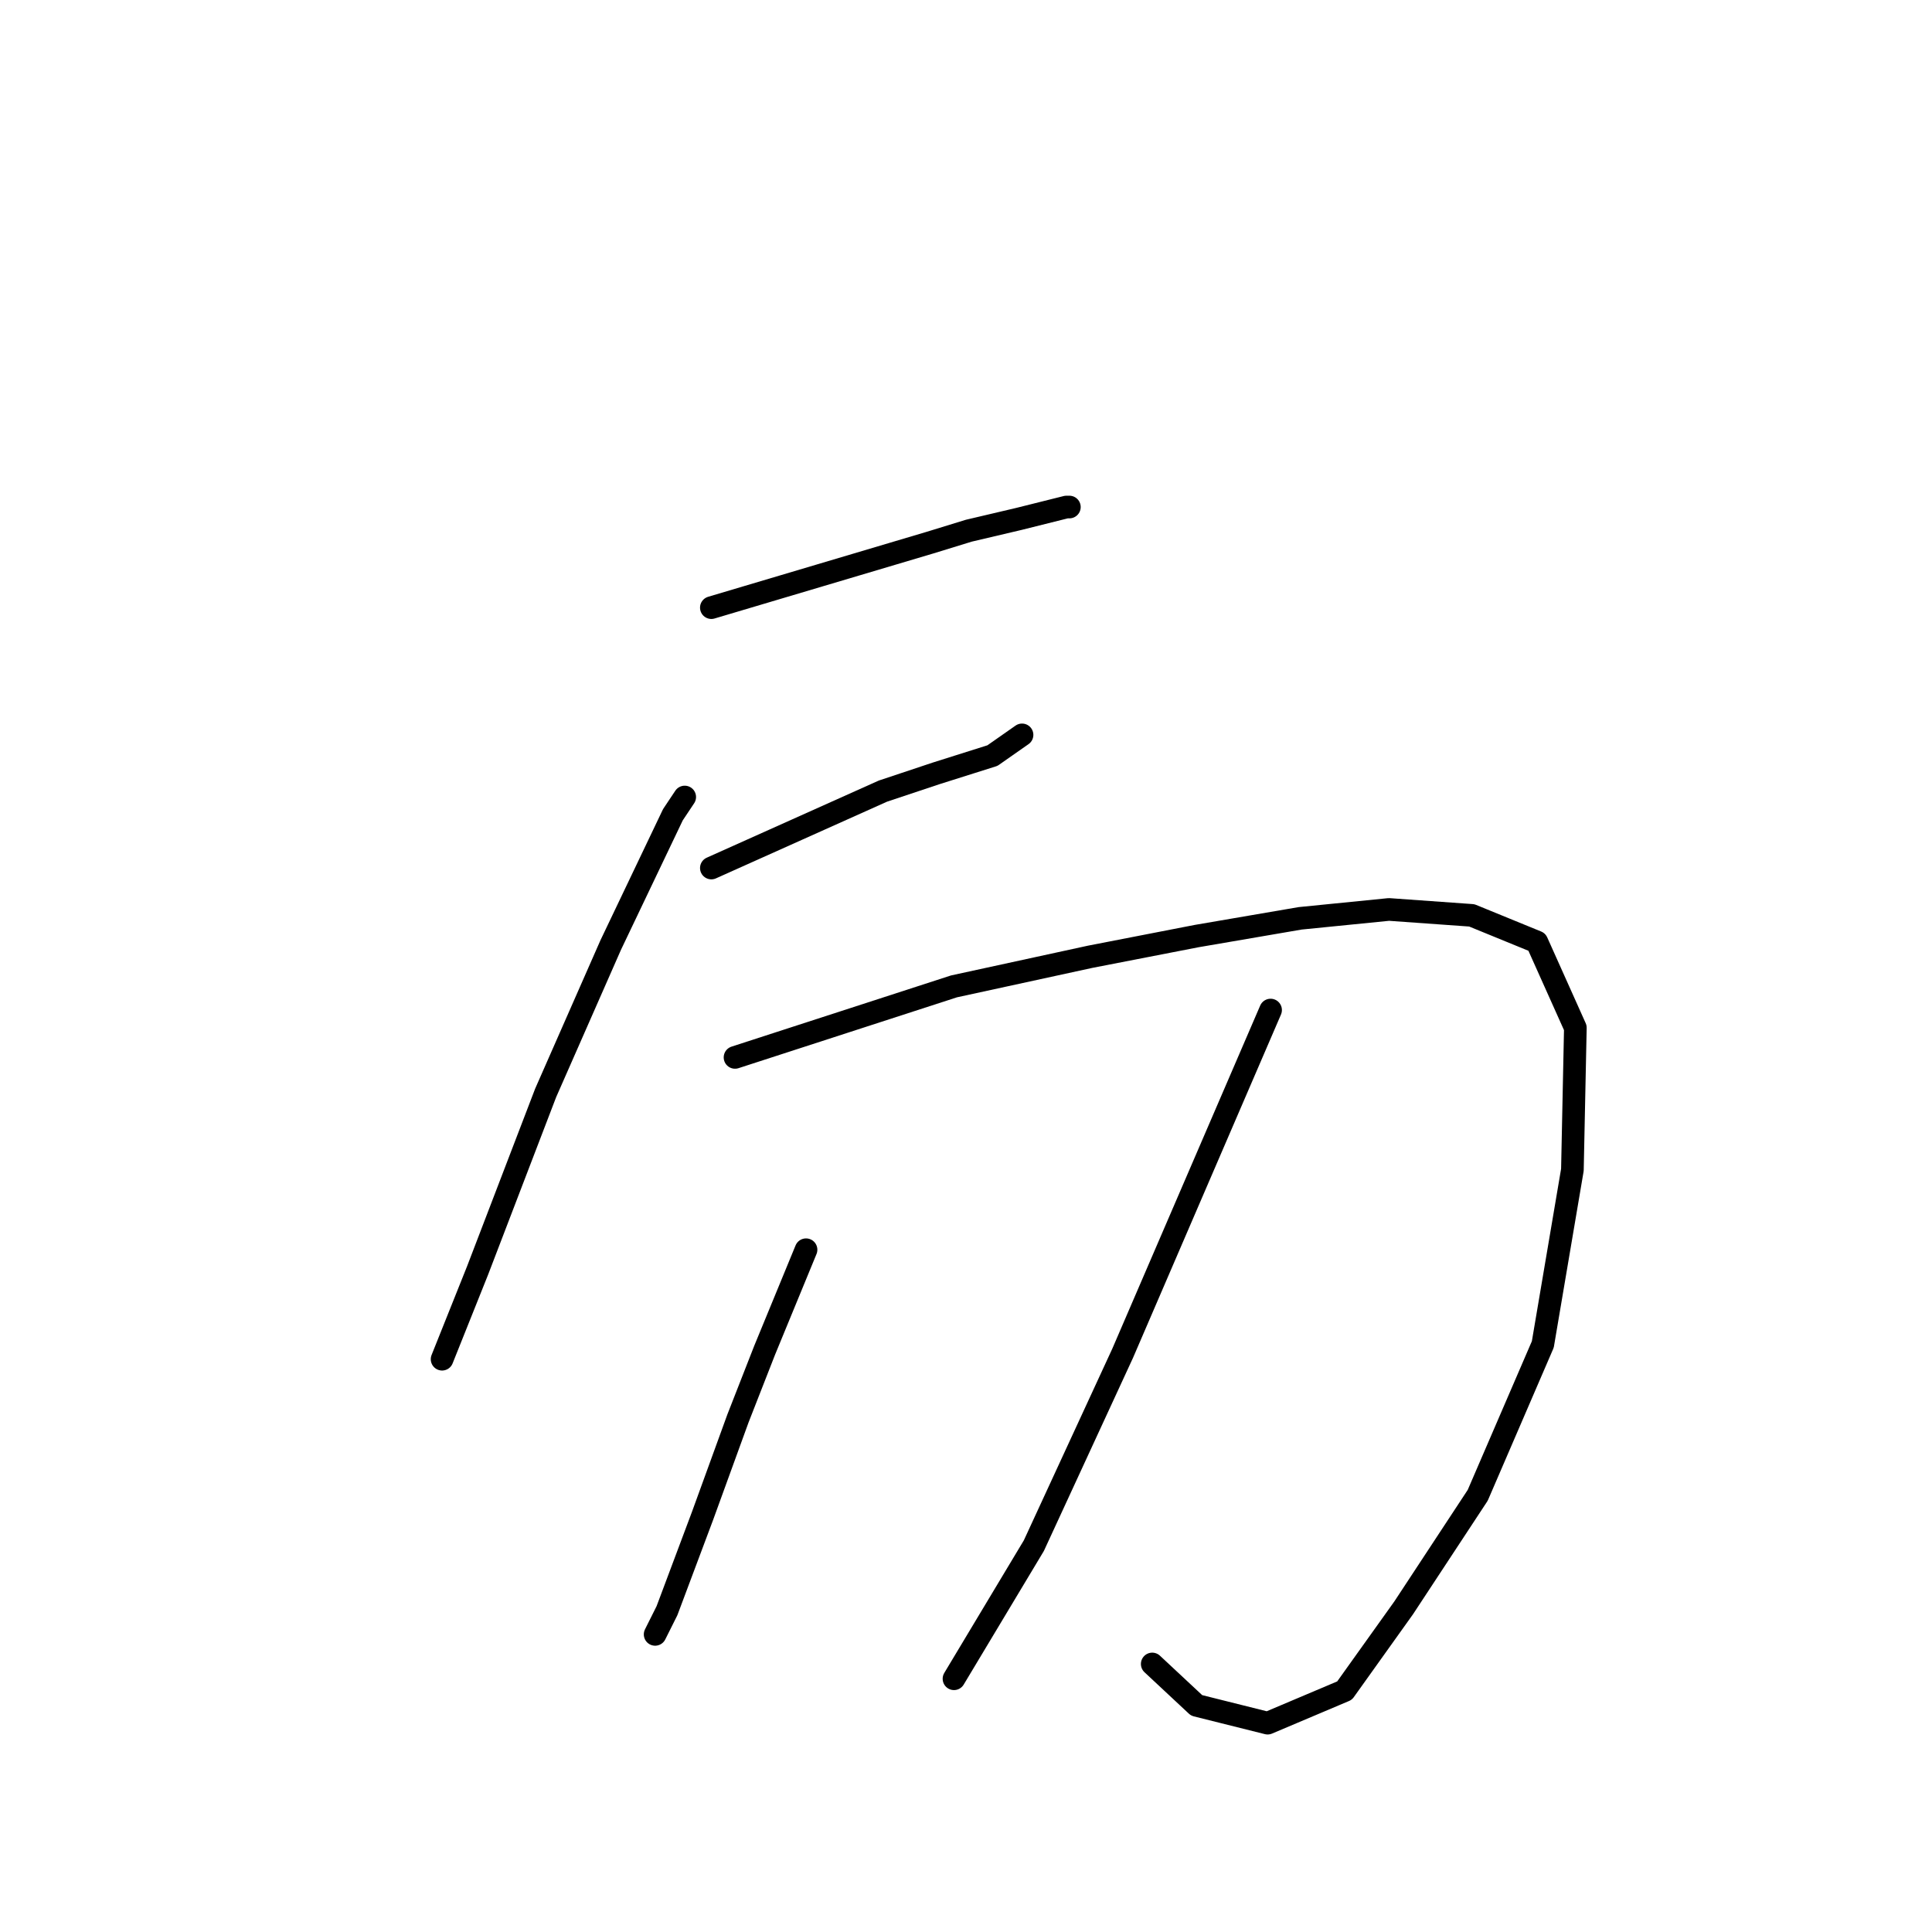 <?xml version="1.0" standalone="no"?>
    <svg width="256" height="256" xmlns="http://www.w3.org/2000/svg" version="1.1">
    <polyline stroke="black" stroke-width="3" stroke-linecap="round" fill="transparent" stroke-linejoin="round" points="94.258 80.516 108.764 76.203 123.271 71.89 128.368 70.322 135.033 68.754 141.306 67.185 141.698 67.185 141.698 67.185 " />
        <polyline stroke="black" stroke-width="3" stroke-linecap="round" fill="transparent" stroke-linejoin="round" points="94.258 115.018 105.628 109.921 116.998 104.824 124.055 102.472 131.505 100.119 135.425 97.375 135.425 97.375 " />
        <polyline stroke="black" stroke-width="3" stroke-linecap="round" fill="transparent" stroke-linejoin="round" points="90.729 105.608 89.945 106.784 89.161 107.961 80.927 125.212 72.302 144.815 63.284 168.34 60.148 176.181 58.579 180.102 58.579 180.102 " />
        <polyline stroke="black" stroke-width="3" stroke-linecap="round" fill="transparent" stroke-linejoin="round" points="97.394 140.111 111.901 135.406 126.408 130.701 144.443 126.78 158.557 124.036 172.28 121.683 184.042 120.507 195.02 121.291 203.646 124.82 208.743 136.19 208.351 155.009 204.43 178.141 195.804 198.137 186.002 213.036 178.161 224.014 167.967 228.327 158.557 225.974 152.676 220.485 152.676 220.485 " />
        <polyline stroke="black" stroke-width="3" stroke-linecap="round" fill="transparent" stroke-linejoin="round" points="106.804 165.595 104.06 172.26 101.315 178.926 97.786 187.943 93.082 200.882 88.377 213.428 86.808 216.564 86.808 216.564 " />
        <polyline stroke="black" stroke-width="3" stroke-linecap="round" fill="transparent" stroke-linejoin="round" points="168.359 133.837 158.557 156.577 148.756 179.318 136.994 204.802 126.408 222.445 126.408 222.445 " />
        </svg>